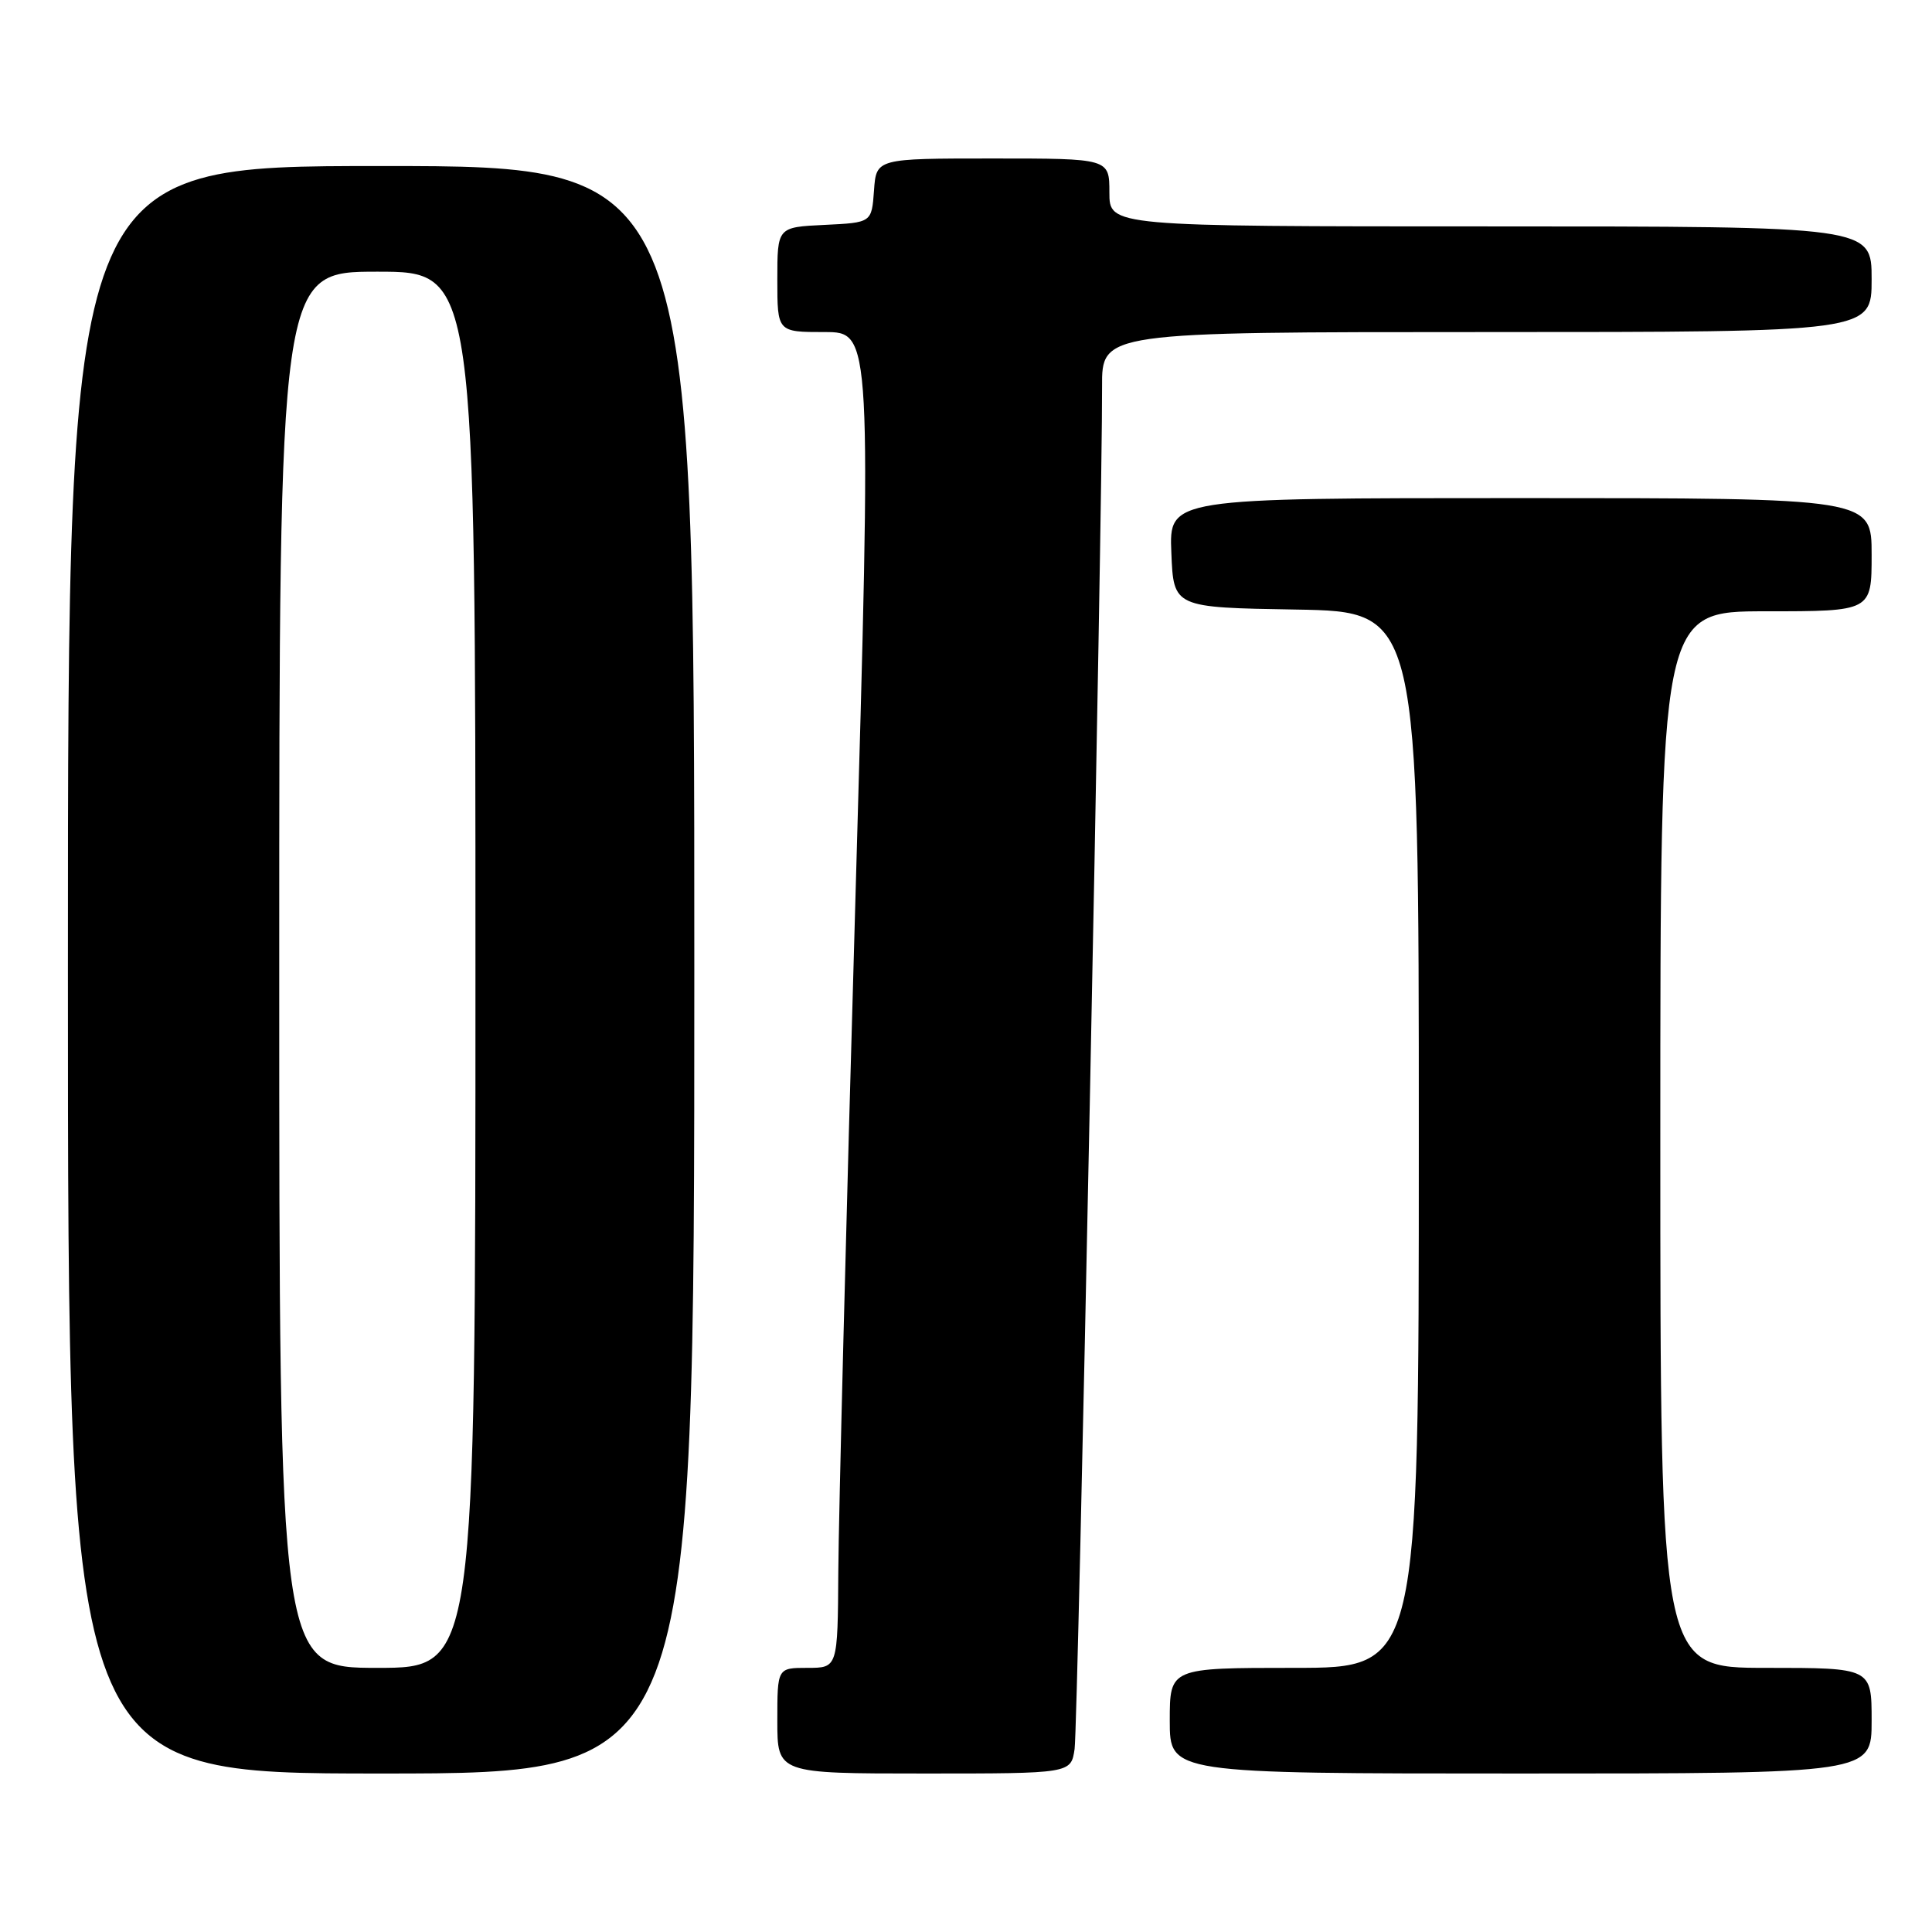 <?xml version="1.0" encoding="UTF-8" standalone="no"?>
<!DOCTYPE svg PUBLIC "-//W3C//DTD SVG 1.1//EN" "http://www.w3.org/Graphics/SVG/1.1/DTD/svg11.dtd" >
<svg xmlns="http://www.w3.org/2000/svg" xmlns:xlink="http://www.w3.org/1999/xlink" version="1.1" viewBox="0 0 256 256">
 <g >
 <path fill="currentColor"
d=" M 92.00 128.50 C 92.00 22.00 92.00 22.00 50.50 22.00 C 9.00 22.00 9.00 22.00 9.00 128.50 C 9.00 235.00 9.00 235.00 50.50 235.00 C 92.00 235.00 92.00 235.00 92.00 128.50 Z  M 142.39 231.75 C 142.84 228.71 146.09 67.16 146.03 51.25 C 146.00 44.00 146.00 44.00 197.00 44.00 C 248.00 44.00 248.00 44.00 248.00 37.00 C 248.00 30.00 248.00 30.00 197.50 30.00 C 147.00 30.00 147.00 30.00 147.00 25.50 C 147.00 21.00 147.00 21.00 131.56 21.00 C 116.11 21.00 116.11 21.00 115.81 25.25 C 115.50 29.50 115.50 29.50 109.25 29.80 C 103.00 30.10 103.00 30.10 103.00 37.05 C 103.00 44.00 103.00 44.00 109.25 44.00 C 115.50 44.00 115.50 44.00 113.33 119.75 C 112.13 161.41 111.12 201.24 111.08 208.25 C 111.00 221.00 111.00 221.00 107.00 221.00 C 103.00 221.00 103.00 221.00 103.00 228.00 C 103.00 235.00 103.00 235.00 122.45 235.00 C 141.91 235.00 141.91 235.00 142.39 231.75 Z  M 248.00 228.00 C 248.00 221.00 248.00 221.00 234.00 221.00 C 220.00 221.00 220.00 221.00 220.00 151.00 C 220.00 81.00 220.00 81.00 234.00 81.00 C 248.00 81.00 248.00 81.00 248.00 73.50 C 248.00 66.00 248.00 66.00 201.46 66.00 C 154.91 66.00 154.91 66.00 155.21 73.25 C 155.50 80.50 155.50 80.50 171.75 80.77 C 188.00 81.05 188.00 81.05 188.00 151.02 C 188.00 221.00 188.00 221.00 171.50 221.00 C 155.00 221.00 155.00 221.00 155.00 228.00 C 155.00 235.00 155.00 235.00 201.50 235.00 C 248.00 235.00 248.00 235.00 248.00 228.00 Z  M 37.00 128.50 C 37.00 36.00 37.00 36.00 50.00 36.00 C 63.00 36.00 63.00 36.00 63.00 128.50 C 63.00 221.00 63.00 221.00 50.00 221.00 C 37.00 221.00 37.00 221.00 37.00 128.50 Z "/>
</g>
</svg>